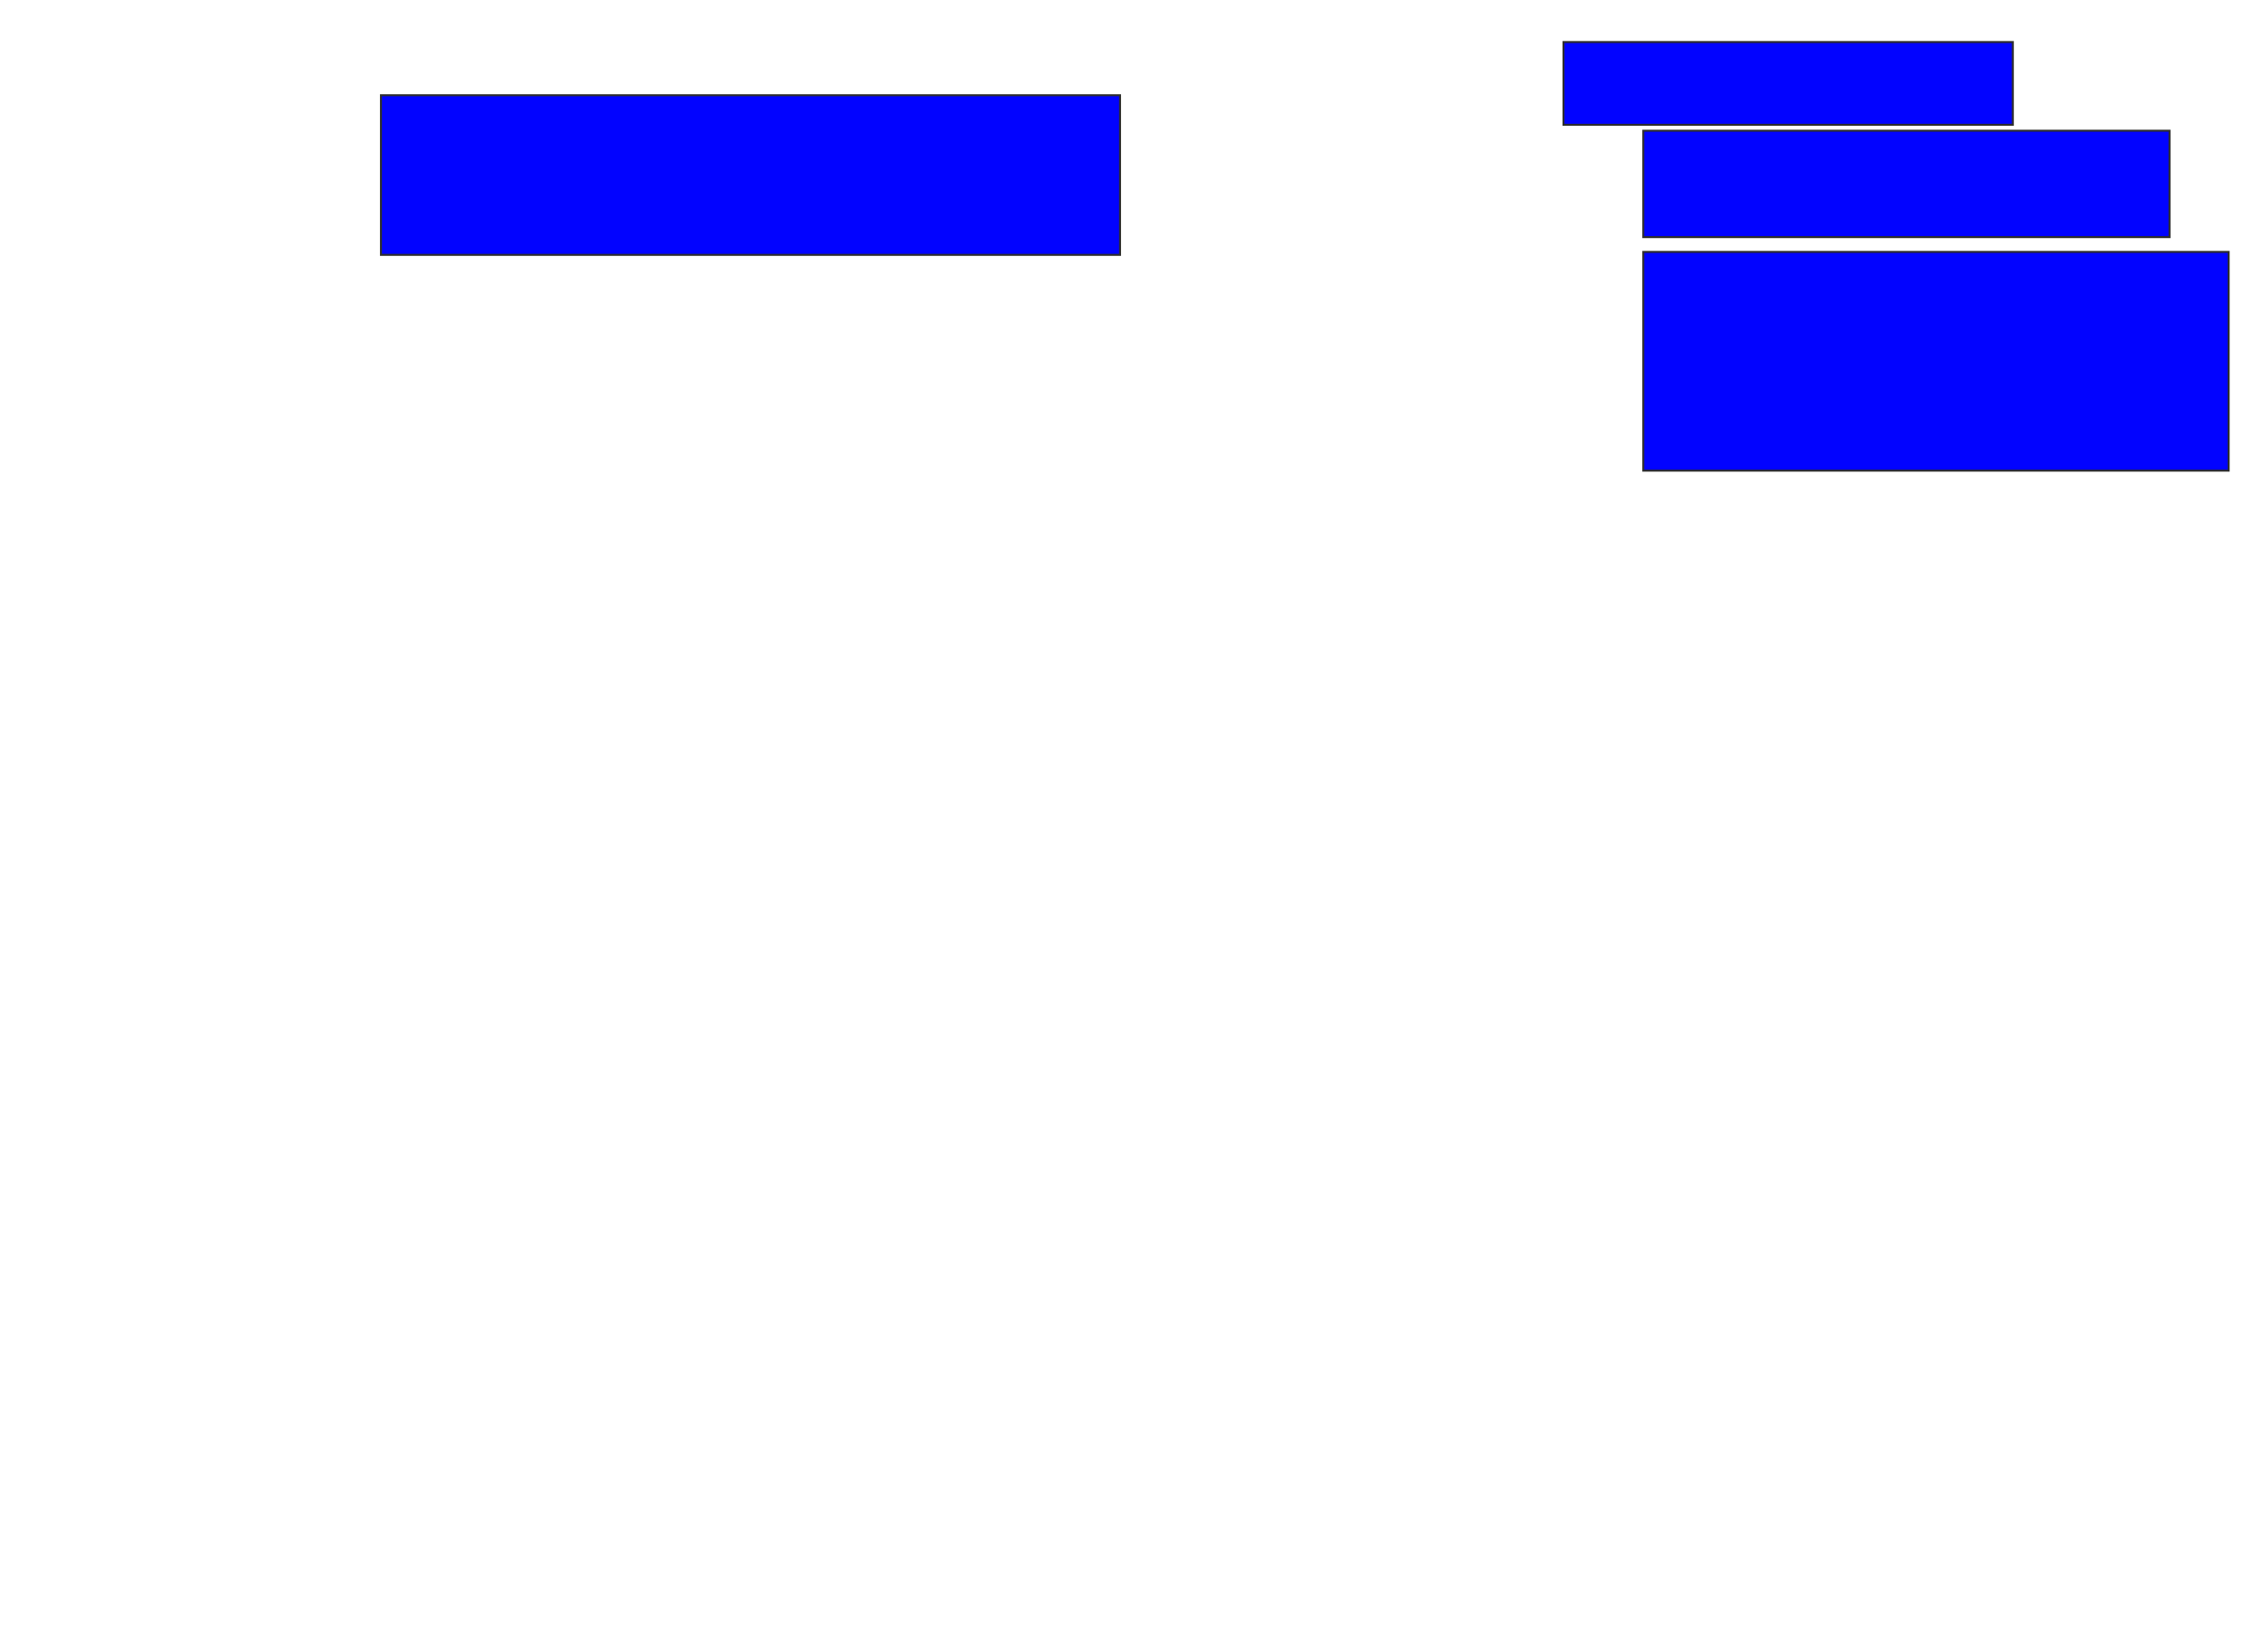 <svg xmlns="http://www.w3.org/2000/svg" width="1142" height="834">
 <!-- Created with Image Occlusion Enhanced -->
 <g>
  <title>Labels</title>
 </g>
 <g>
  <title>Masks</title>
  
  <rect id="45d0c0ed6d3943cc9e4b87072bae5712-ao-2" height="80.597" width="373.134" y="48.089" x="192.328" stroke="#2D2D2D" fill="#0203ff"/>
  <rect id="45d0c0ed6d3943cc9e4b87072bae5712-ao-3" height="41.791" width="226.866" y="21.224" x="789.343" stroke="#2D2D2D" fill="#0203ff"/>
  <rect id="45d0c0ed6d3943cc9e4b87072bae5712-ao-4" height="53.731" width="265.672" y="66" x="829.642" stroke="#2D2D2D" fill="#0203ff"/>
  <rect stroke="#2D2D2D" id="45d0c0ed6d3943cc9e4b87072bae5712-ao-5" height="110.448" width="295.522" y="127.194" x="829.642" fill="#0203ff"/>
 </g>
</svg>